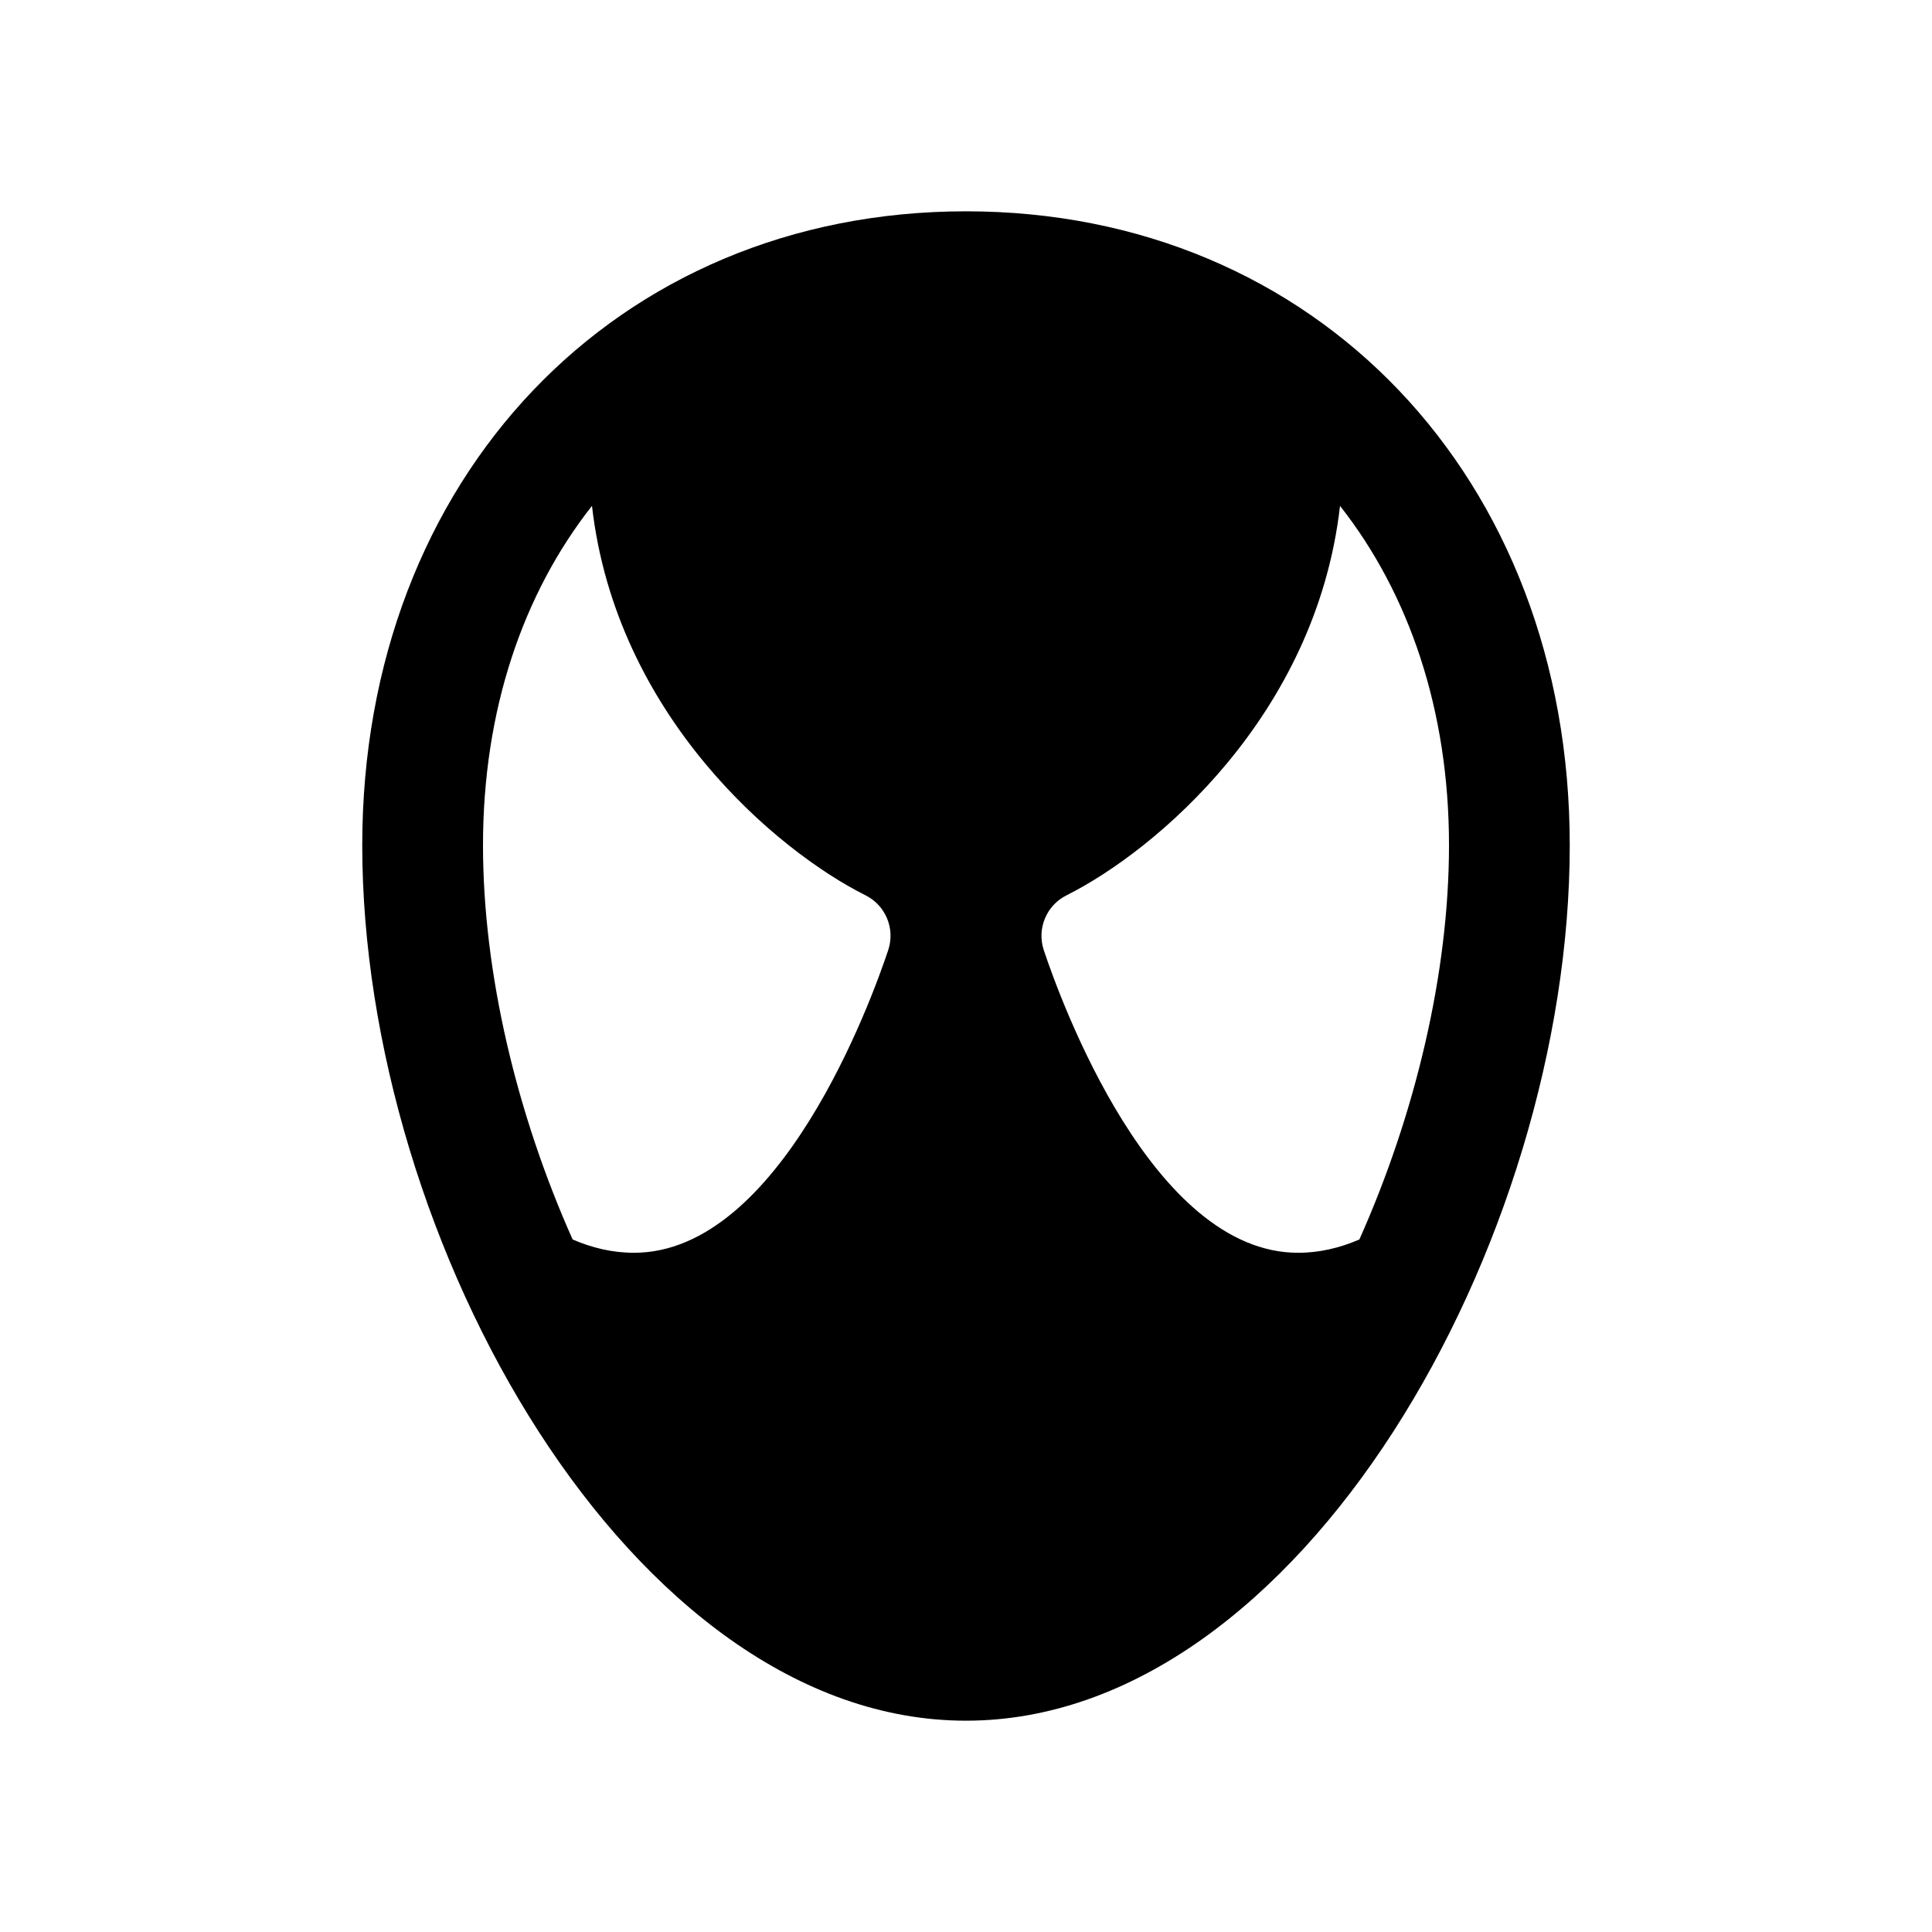 <svg fill="#000000" xmlns="http://www.w3.org/2000/svg"  viewBox="0 0 64 64" width="48px" height="48px"><path d="M32,7c11.589,0,20,8.832,20,21c0,13.135-8.921,29-20,29S12,41.135,12,28C12,15.832,20.411,7,32,7z M29.423,31.474	c0.236-0.708-0.084-1.482-0.752-1.816c-2.931-1.466-8.267-5.942-9.061-12.901C17.319,19.67,16,23.53,16,28	c0,4.237,1.117,8.91,2.969,13.059C19.609,41.336,20.285,41.5,21,41.5C25.836,41.5,28.865,33.148,29.423,31.474z M45.031,41.059	C46.883,36.91,48,32.237,48,28c0-4.47-1.319-8.33-3.61-11.242c-0.794,6.958-6.13,11.435-9.061,12.901	c-0.668,0.334-0.988,1.108-0.752,1.816C35.135,33.148,38.164,41.5,43,41.5C43.715,41.5,44.391,41.336,45.031,41.059z"/></svg>